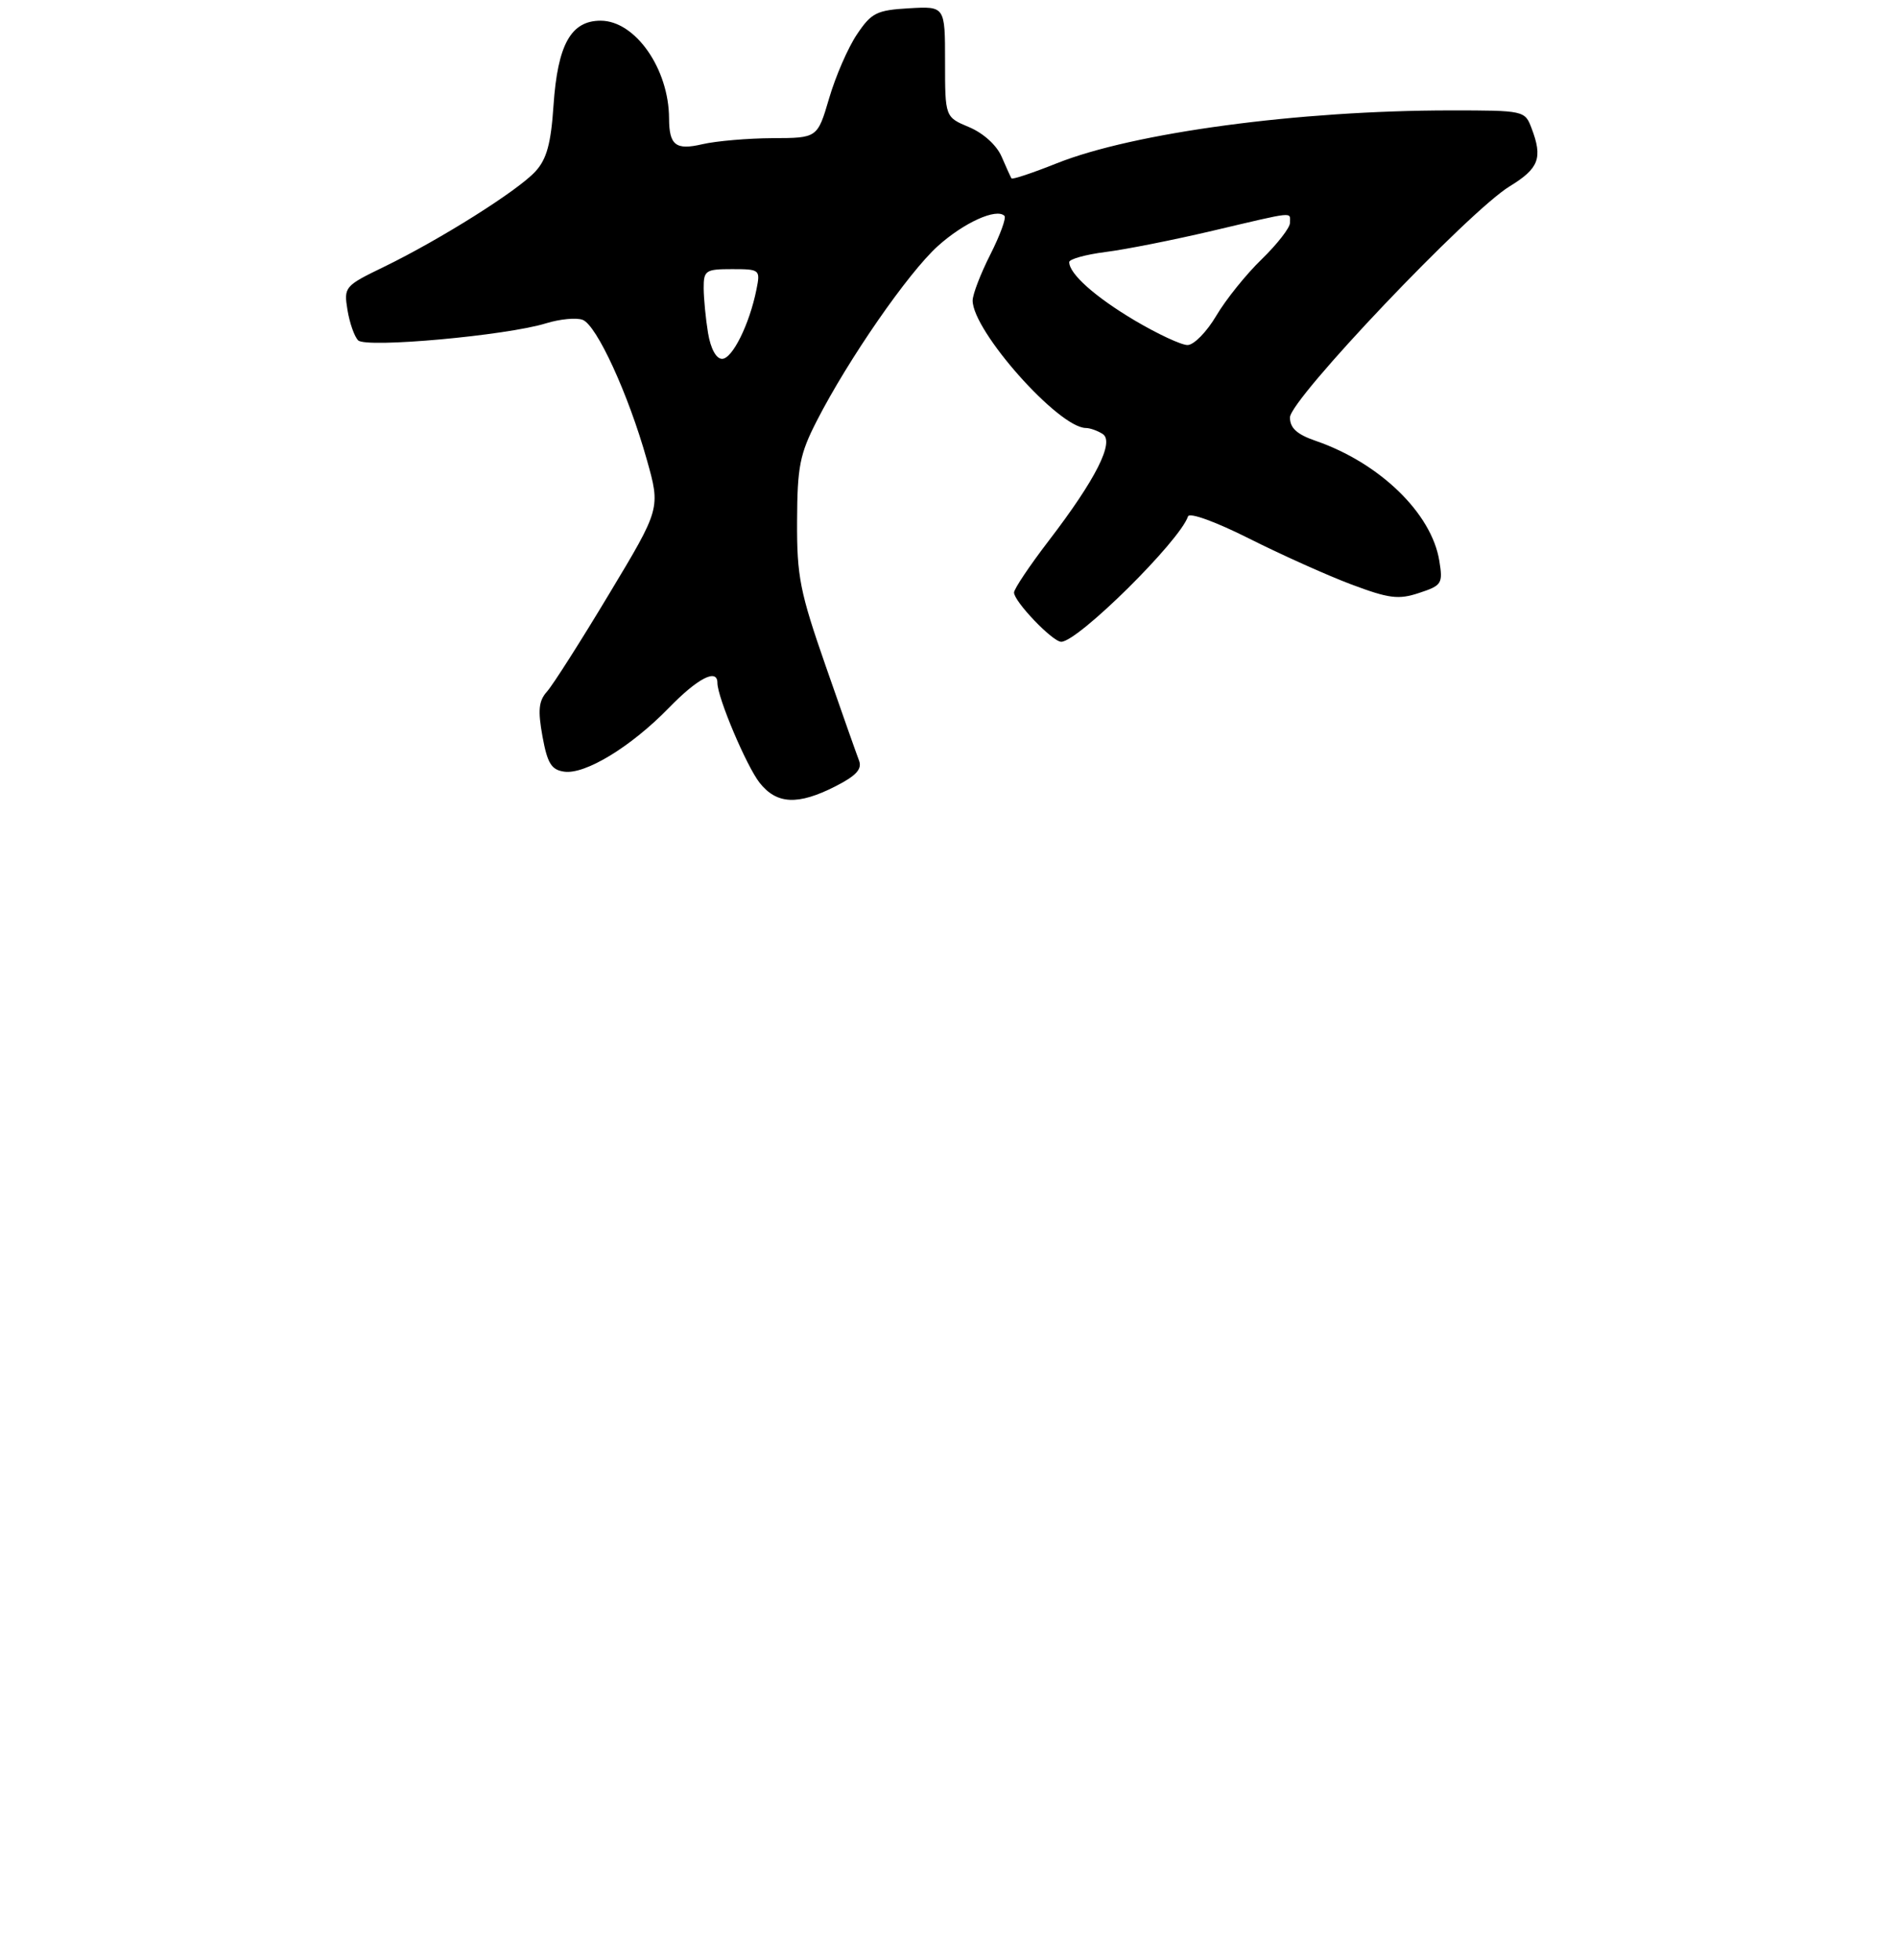 <?xml version="1.0" encoding="UTF-8" standalone="no"?>
<!DOCTYPE svg PUBLIC "-//W3C//DTD SVG 1.1//EN" "http://www.w3.org/Graphics/SVG/1.1/DTD/svg11.dtd" >
<svg xmlns="http://www.w3.org/2000/svg" xmlns:xlink="http://www.w3.org/1999/xlink" version="1.1" viewBox="0 0 275 284">
 <g >
 <path fill="currentColor"
d=" M 121.12 113.94 C 124.12 112.41 125.00 111.45 124.53 110.21 C 124.18 109.30 122.00 103.14 119.70 96.52 C 115.96 85.78 115.51 83.54 115.55 75.50 C 115.58 67.64 115.94 65.80 118.40 61.00 C 122.99 52.04 131.64 39.56 135.94 35.67 C 139.71 32.27 144.45 30.12 145.61 31.28 C 145.90 31.57 144.98 34.08 143.57 36.87 C 142.16 39.65 141.00 42.66 141.00 43.55 C 141.00 47.96 153.43 61.96 157.40 62.02 C 158.01 62.02 159.10 62.41 159.84 62.88 C 161.61 64.00 158.87 69.44 152.03 78.36 C 149.26 81.97 147.00 85.35 147.00 85.86 C 147.00 87.17 152.59 93.00 153.84 93.00 C 156.27 93.00 171.03 78.40 172.22 74.83 C 172.43 74.22 176.22 75.60 181.04 78.02 C 185.69 80.36 192.37 83.36 195.87 84.68 C 201.36 86.74 202.73 86.92 205.73 85.92 C 209.02 84.84 209.19 84.57 208.65 81.26 C 207.54 74.39 200.02 67.09 190.75 63.89 C 188.01 62.95 187.00 62.03 187.00 60.49 C 187.00 57.88 212.94 30.60 218.85 27.00 C 223.10 24.40 223.67 22.90 222.02 18.57 C 221.06 16.03 220.92 16.00 210.27 16.00 C 188.23 16.01 164.33 19.22 153.18 23.67 C 149.70 25.06 146.76 26.04 146.63 25.85 C 146.51 25.66 145.86 24.24 145.20 22.70 C 144.49 21.05 142.56 19.30 140.50 18.43 C 137.00 16.97 137.00 16.97 137.00 8.93 C 137.00 0.90 137.00 0.90 131.78 1.20 C 127.09 1.47 126.33 1.85 124.23 4.98 C 122.94 6.89 121.13 11.05 120.20 14.23 C 118.50 20.00 118.50 20.00 112.00 20.02 C 108.42 20.04 103.84 20.43 101.81 20.90 C 97.96 21.80 97.01 21.06 96.99 17.17 C 96.97 9.97 92.09 3.00 87.07 3.00 C 82.76 3.00 80.84 6.47 80.24 15.28 C 79.87 20.80 79.26 23.05 77.63 24.83 C 75.10 27.61 63.83 34.70 55.66 38.67 C 49.96 41.43 49.83 41.58 50.37 44.91 C 50.68 46.79 51.37 48.77 51.92 49.32 C 53.07 50.47 73.42 48.63 79.16 46.85 C 81.18 46.23 83.56 46.00 84.47 46.35 C 86.51 47.13 91.10 57.14 93.76 66.59 C 95.76 73.68 95.76 73.68 88.29 86.09 C 84.19 92.92 80.14 99.27 79.30 100.21 C 78.09 101.56 77.95 102.91 78.64 106.71 C 79.35 110.61 79.93 111.56 81.79 111.82 C 84.83 112.26 91.48 108.21 96.96 102.58 C 101.16 98.26 104.00 96.80 104.00 98.96 C 104.00 101.06 108.20 110.98 110.11 113.42 C 112.59 116.57 115.68 116.71 121.12 113.94 Z  M 102.64 48.25 C 102.30 46.19 102.02 43.26 102.01 41.75 C 102.00 39.19 102.29 39.00 106.12 39.00 C 110.16 39.00 110.24 39.07 109.66 41.95 C 108.65 46.98 106.17 52.00 104.68 52.00 C 103.82 52.00 103.02 50.53 102.64 48.25 Z  M 164.50 46.44 C 158.76 43.03 155.00 39.69 155.00 37.98 C 155.00 37.55 157.36 36.89 160.25 36.52 C 163.14 36.16 170.15 34.77 175.83 33.43 C 187.97 30.58 187.00 30.67 187.00 32.30 C 187.00 33.01 185.16 35.37 182.92 37.55 C 180.67 39.72 177.70 43.41 176.32 45.75 C 174.94 48.09 173.07 50.00 172.15 50.00 C 171.24 50.00 167.80 48.39 164.50 46.44 Z "/>
</g>
</svg>